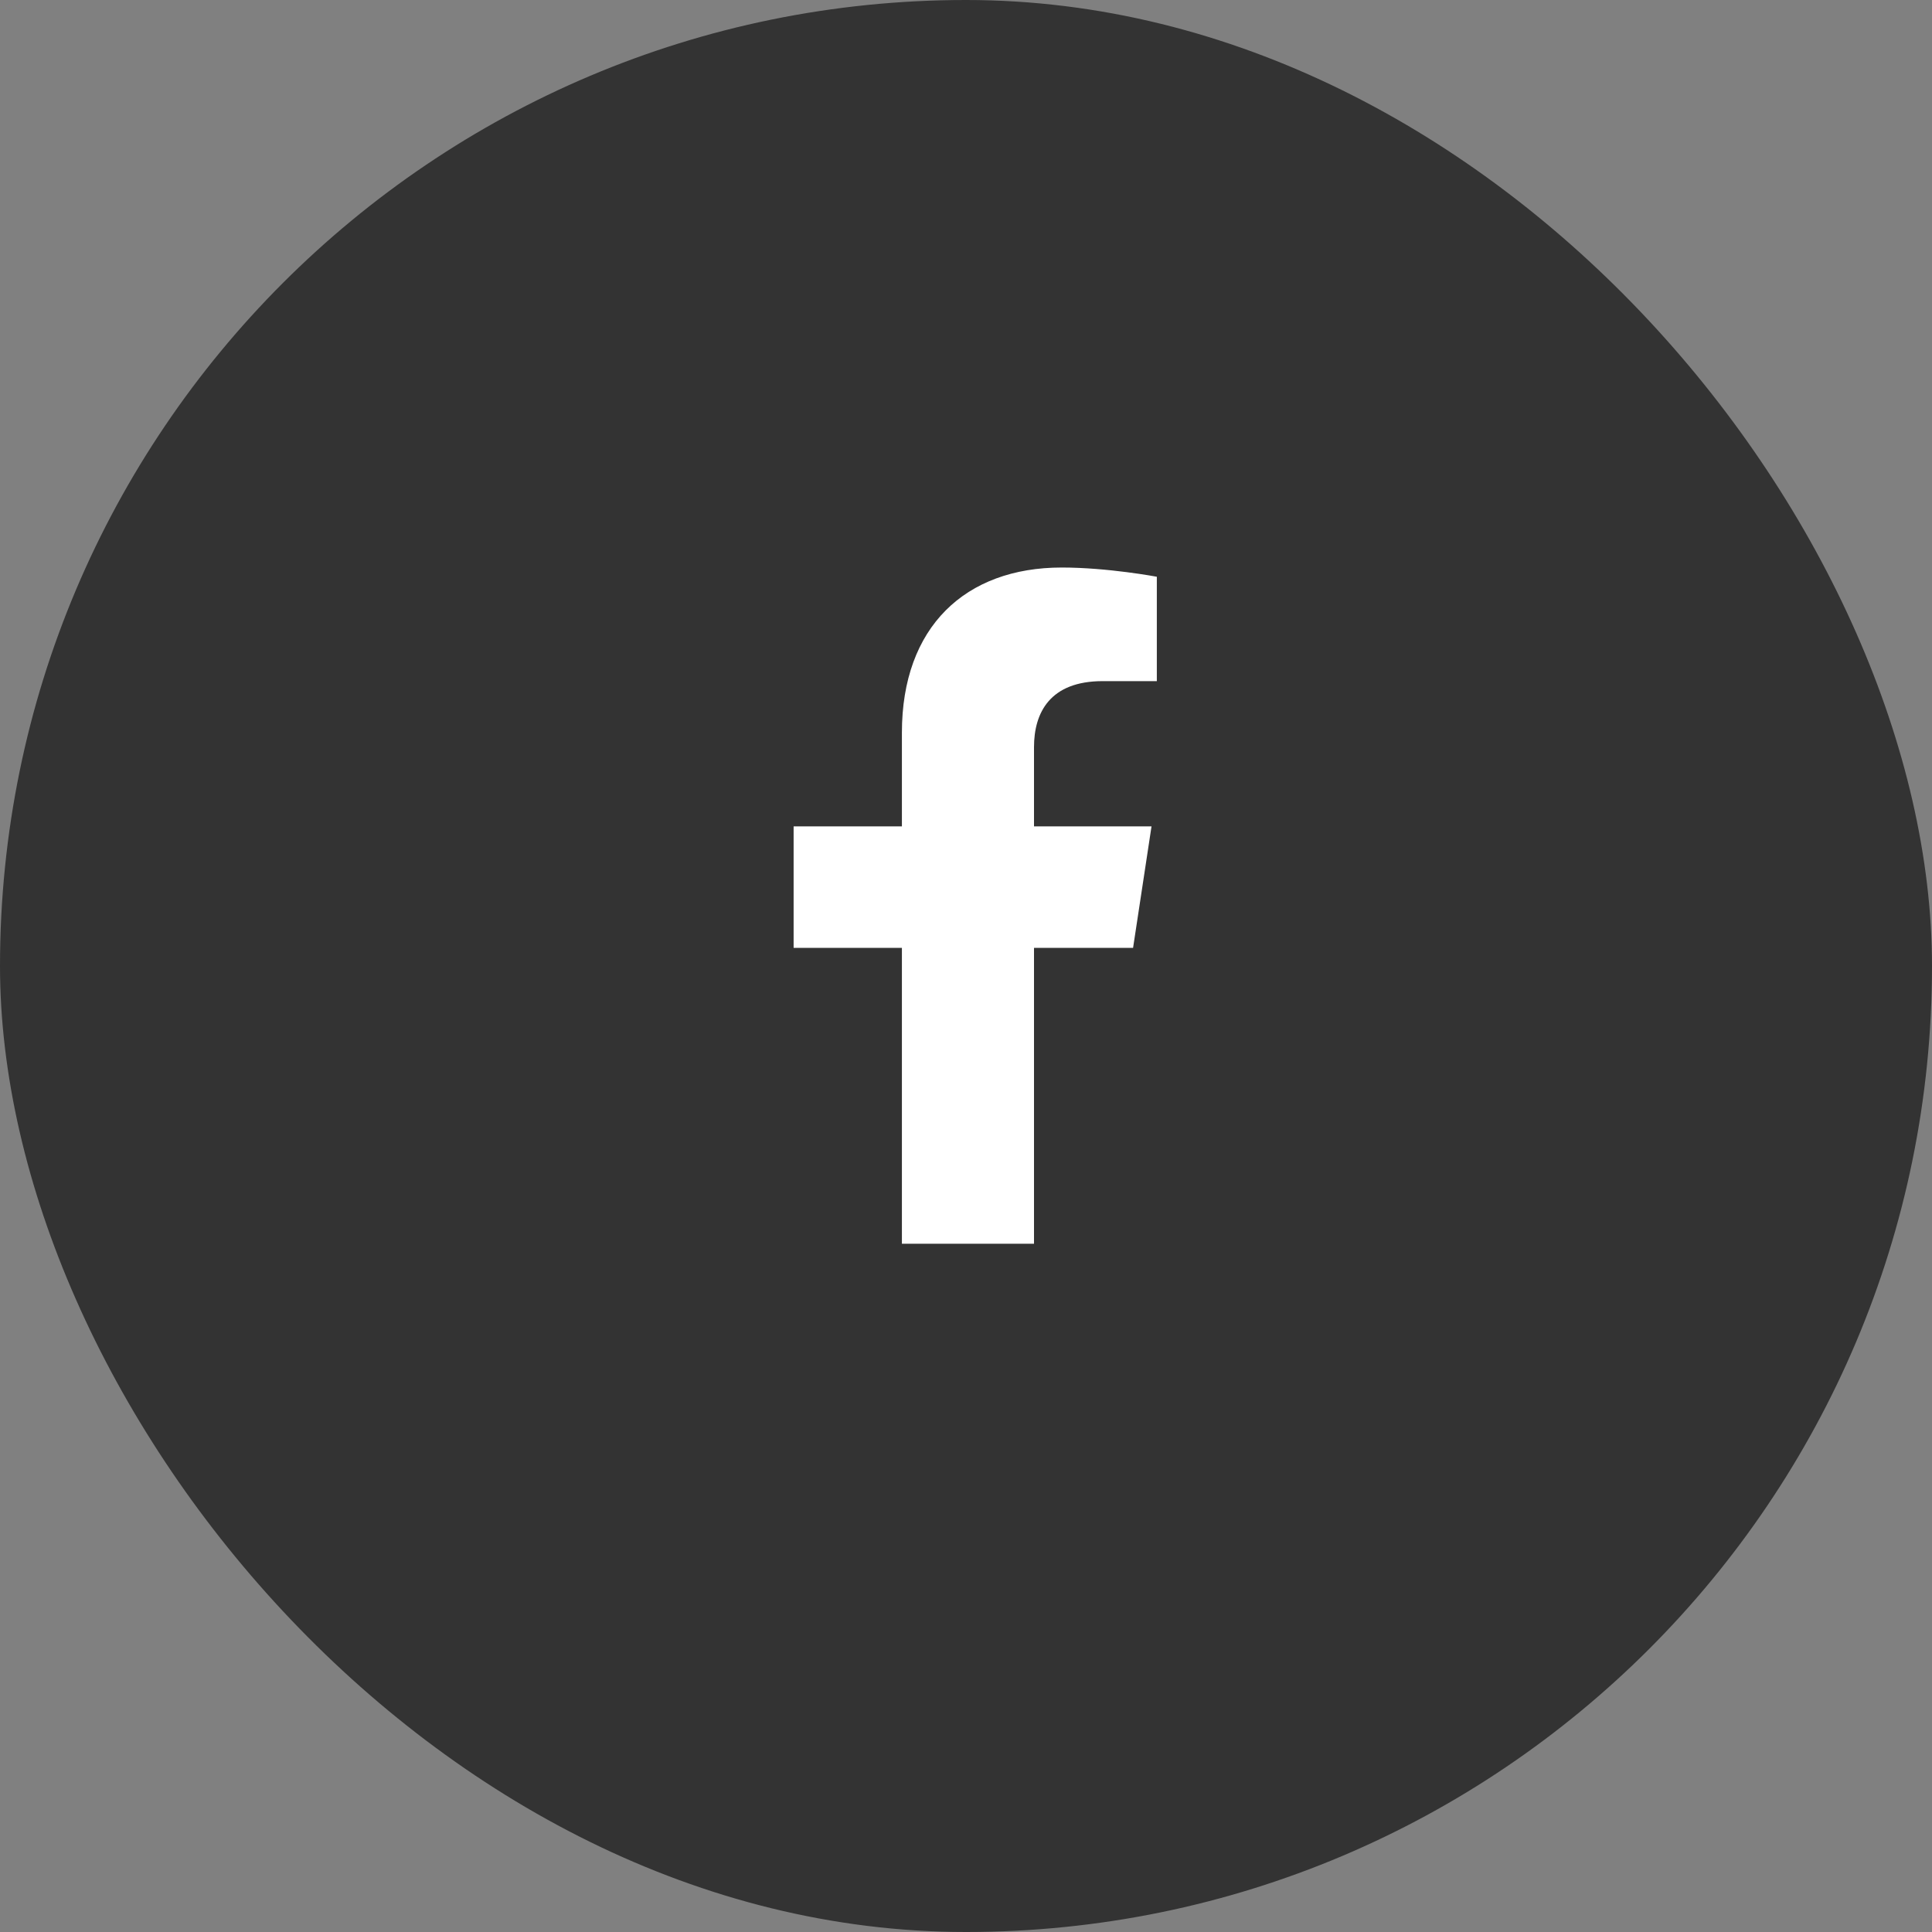 <svg width="40" height="40" viewBox="0 0 40 40" fill="none" xmlns="http://www.w3.org/2000/svg">
<rect x="0" y="0" width="40" height="40" fill="#808080" stroke="none"/>
<rect width="40" height="40" rx="20" fill="#333333"/>
<path d="M23.459 19.625H21.408V25.75H18.673V19.625H16.431V17.109H18.673V15.168C18.673 12.98 19.986 11.75 21.982 11.75C22.939 11.75 23.951 11.941 23.951 11.941V14.102H22.83C21.736 14.102 21.408 14.758 21.408 15.469V17.109H23.841L23.459 19.625Z" fill="white"/>
</svg>
